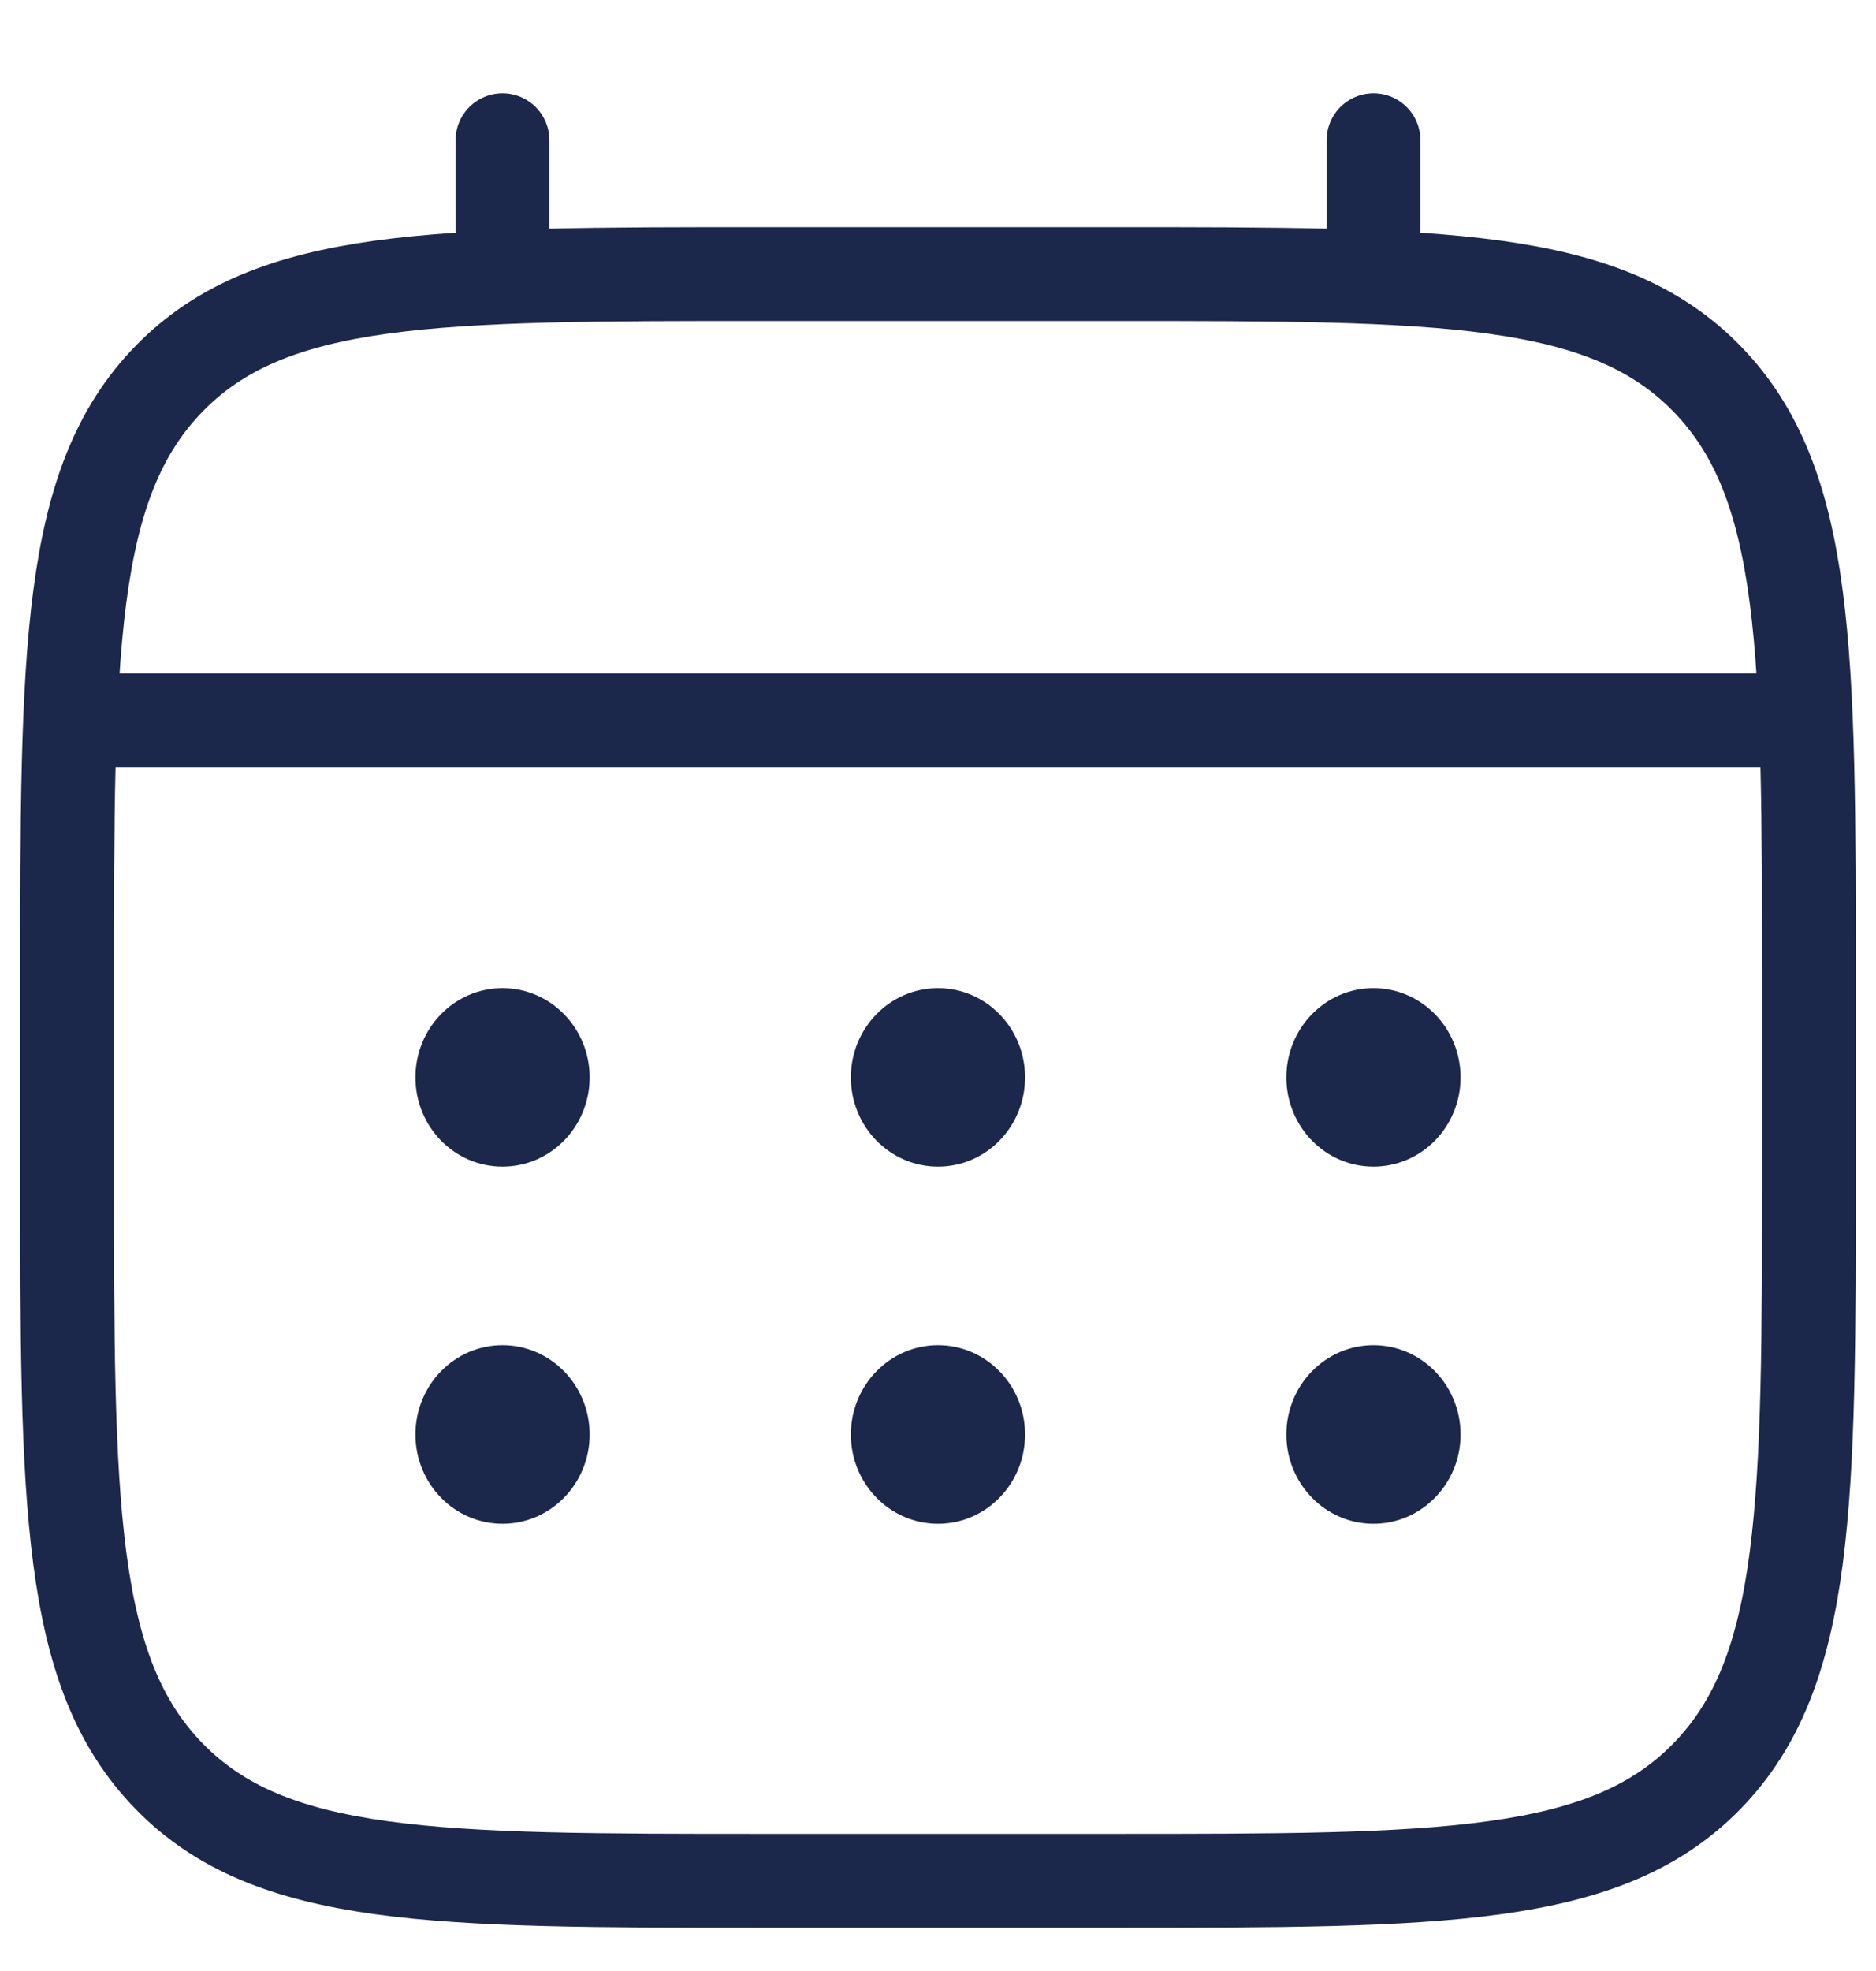 <svg width="20" height="21" viewBox="0 0 20 21" fill="none" xmlns="http://www.w3.org/2000/svg">
<g id="calendar icon" clip-path="url(#clip0_273_1629)">
<path id="Vector" d="M0.715 10.529C0.715 6.942 0.715 5.149 1.803 4.035C2.89 2.92 4.641 2.92 8.143 2.92H11.857C15.358 2.92 17.109 2.92 18.197 4.035C19.285 5.149 19.285 6.942 19.285 10.529V12.431C19.285 16.017 19.285 17.811 18.197 18.925C17.109 20.039 15.358 20.039 11.857 20.039H8.143C4.641 20.039 2.89 20.039 1.803 18.925C0.715 17.811 0.715 16.017 0.715 12.431V10.529Z" stroke="#1C274C"/>
<path id="Vector_2" d="M5.357 2.92V1.494" stroke="#1C274C" stroke-linecap="round"/>
<path id="Vector_3" d="M14.643 2.92V1.494" stroke="#1C274C" stroke-linecap="round"/>
<path id="Vector_4" d="M1.18 7.675H18.821" stroke="#1C274C" stroke-linecap="round"/>
<path id="Vector_5" d="M15.571 15.284C15.571 15.809 15.155 16.235 14.642 16.235C14.13 16.235 13.714 15.809 13.714 15.284C13.714 14.758 14.13 14.332 14.642 14.332C15.155 14.332 15.571 14.758 15.571 15.284Z" fill="#1C274C"/>
<path id="Vector_6" d="M15.571 11.479C15.571 12.005 15.155 12.43 14.642 12.43C14.13 12.43 13.714 12.005 13.714 11.479C13.714 10.954 14.13 10.528 14.642 10.528C15.155 10.528 15.571 10.954 15.571 11.479Z" fill="#1C274C"/>
<path id="Vector_7" d="M10.928 15.284C10.928 15.809 10.513 16.235 10 16.235C9.487 16.235 9.071 15.809 9.071 15.284C9.071 14.758 9.487 14.332 10 14.332C10.513 14.332 10.928 14.758 10.928 15.284Z" fill="#1C274C"/>
<path id="Vector_8" d="M10.928 11.479C10.928 12.005 10.513 12.43 10 12.43C9.487 12.43 9.071 12.005 9.071 11.479C9.071 10.954 9.487 10.528 10 10.528C10.513 10.528 10.928 10.954 10.928 11.479Z" fill="#1C274C"/>
<path id="Vector_9" d="M6.286 15.284C6.286 15.809 5.87 16.235 5.357 16.235C4.844 16.235 4.429 15.809 4.429 15.284C4.429 14.758 4.844 14.332 5.357 14.332C5.87 14.332 6.286 14.758 6.286 15.284Z" fill="#1C274C"/>
<path id="Vector_10" d="M6.286 11.479C6.286 12.005 5.87 12.43 5.357 12.43C4.844 12.43 4.429 12.005 4.429 11.479C4.429 10.954 4.844 10.528 5.357 10.528C5.87 10.528 6.286 10.954 6.286 11.479Z" fill="#1C274C"/>
</g>
<defs>
<clipPath id="clip0_273_1629">
<rect width="20" height="20" fill="white" transform="translate(0 0.771)"/>
</clipPath>
</defs>
</svg>

